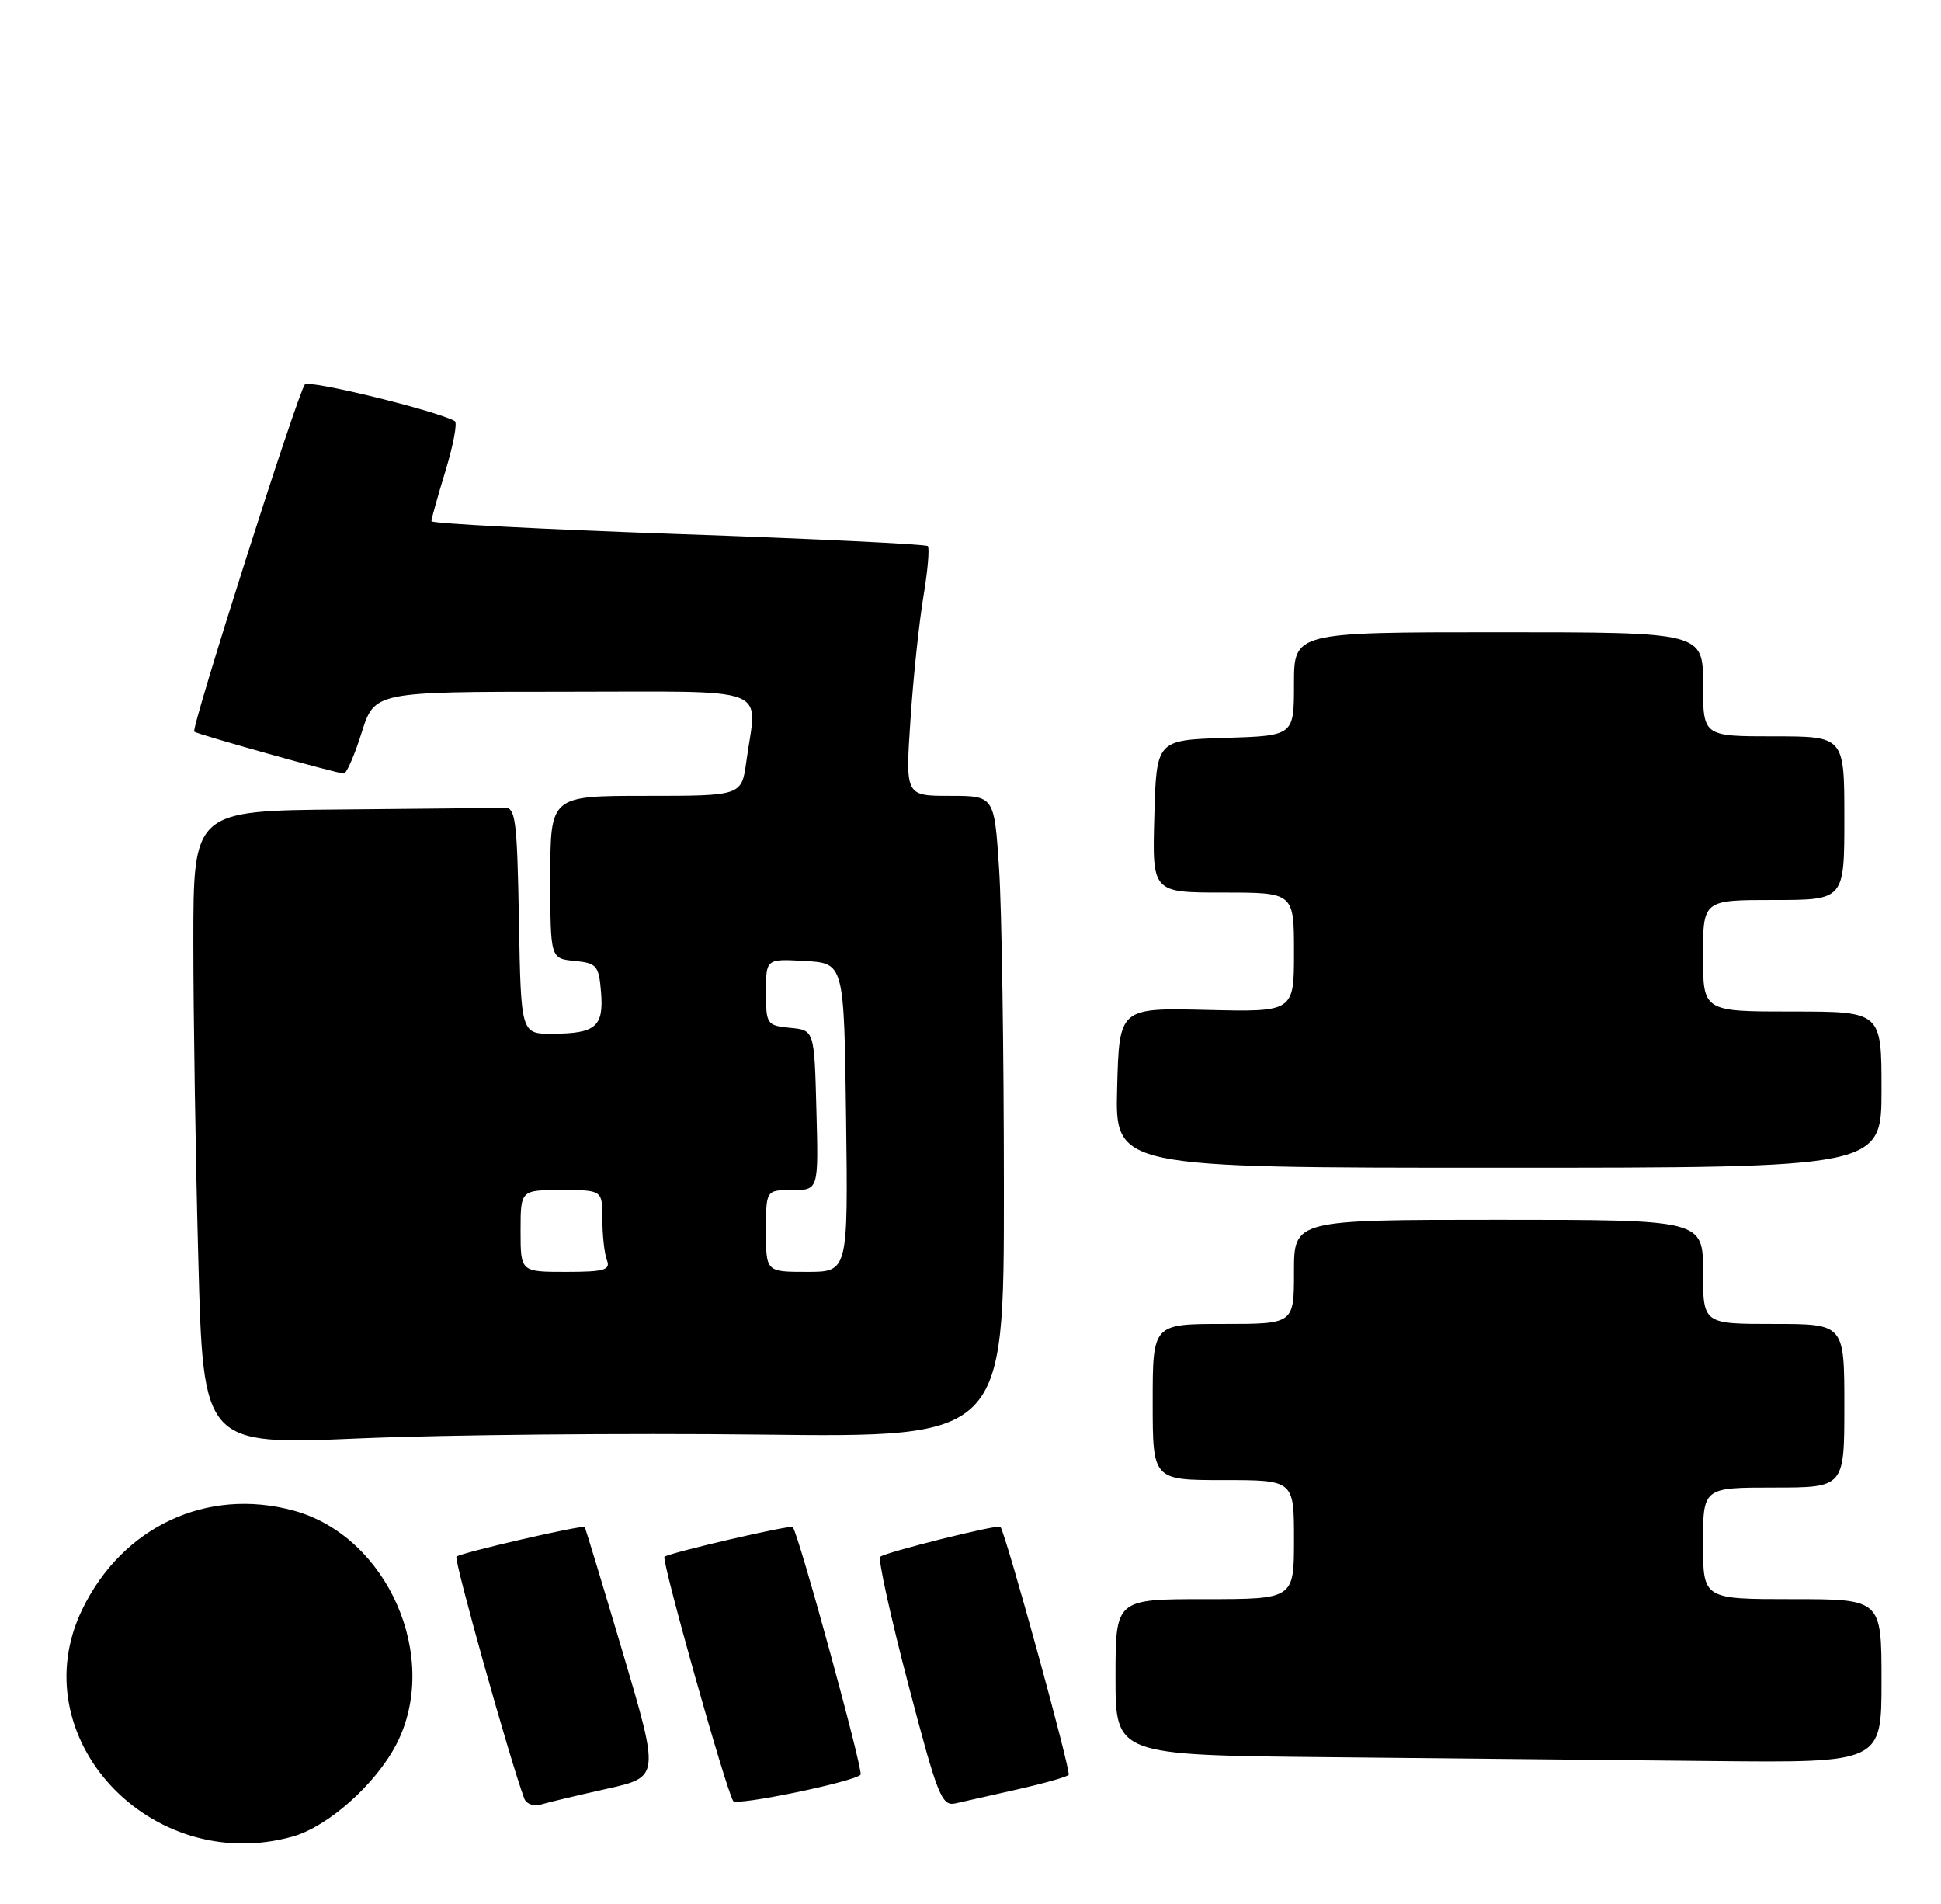 <?xml version="1.0" encoding="UTF-8" standalone="no"?>
<!DOCTYPE svg PUBLIC "-//W3C//DTD SVG 1.1//EN" "http://www.w3.org/Graphics/SVG/1.1/DTD/svg11.dtd" >
<svg xmlns="http://www.w3.org/2000/svg" xmlns:xlink="http://www.w3.org/1999/xlink" version="1.1" viewBox="0 0 261 256">
 <g >
 <path fill="currentColor"
d=" M 39.32 246.93 C 44.07 245.61 50.46 239.94 53.27 234.57 C 59.33 222.95 52.16 206.56 39.50 203.10 C 27.84 199.92 16.45 205.24 11.05 216.40 C 2.78 233.48 20.16 252.25 39.32 246.93 Z  M 81.60 240.50 C 88.70 238.91 88.70 238.91 83.75 222.20 C 81.02 213.02 78.72 205.41 78.62 205.31 C 78.33 204.99 61.88 208.78 61.38 209.29 C 61.00 209.66 68.55 236.58 70.50 241.82 C 70.77 242.54 71.78 242.90 72.75 242.61 C 73.71 242.32 77.69 241.37 81.60 240.50 Z  M 115.72 238.61 C 116.14 238.19 107.44 206.39 106.60 205.31 C 106.34 204.97 89.87 208.80 89.35 209.31 C 88.92 209.75 97.56 240.46 98.59 242.14 C 99.01 242.83 114.75 239.58 115.72 238.61 Z  M 136.85 240.57 C 140.35 239.78 143.43 238.91 143.70 238.63 C 144.07 238.27 135.37 206.63 134.53 205.28 C 134.29 204.89 118.95 208.72 118.36 209.31 C 118.05 209.62 119.74 217.31 122.12 226.40 C 126.07 241.47 126.63 242.88 128.48 242.46 C 129.59 242.21 133.36 241.36 136.85 240.57 Z  M 253.00 226.00 C 253.00 215.00 253.00 215.00 241.00 215.00 C 229.00 215.00 229.00 215.00 229.00 207.50 C 229.00 200.00 229.00 200.00 238.50 200.00 C 248.00 200.00 248.00 200.00 248.00 189.00 C 248.00 178.00 248.00 178.00 238.50 178.00 C 229.00 178.00 229.00 178.00 229.00 171.00 C 229.00 164.00 229.00 164.00 201.50 164.00 C 174.00 164.00 174.00 164.00 174.00 171.00 C 174.00 178.00 174.00 178.00 164.50 178.00 C 155.00 178.00 155.00 178.00 155.00 188.50 C 155.00 199.00 155.00 199.00 164.50 199.00 C 174.00 199.00 174.00 199.00 174.00 207.00 C 174.00 215.00 174.00 215.00 162.00 215.00 C 150.00 215.00 150.00 215.00 150.00 225.48 C 150.00 235.97 150.00 235.97 178.75 236.25 C 194.56 236.41 217.74 236.64 230.25 236.77 C 253.00 237.00 253.00 237.00 253.00 226.00 Z  M 102.25 192.88 C 135.00 193.27 135.00 193.27 134.99 159.88 C 134.99 141.52 134.70 122.11 134.34 116.75 C 133.70 107.00 133.70 107.00 127.72 107.00 C 121.74 107.00 121.74 107.00 122.43 96.75 C 122.80 91.11 123.59 83.66 124.17 80.20 C 124.75 76.73 125.01 73.68 124.76 73.42 C 124.50 73.17 109.37 72.43 91.14 71.80 C 72.91 71.16 58.00 70.38 58.01 70.07 C 58.01 69.76 58.87 66.69 59.92 63.25 C 60.96 59.82 61.52 56.83 61.16 56.62 C 58.76 55.24 41.58 51.04 41.00 51.69 C 40.05 52.77 25.64 97.99 26.12 98.37 C 26.60 98.75 45.36 104.00 46.24 104.00 C 46.60 104.00 47.68 101.52 48.63 98.50 C 50.37 93.00 50.37 93.00 75.68 93.00 C 104.40 93.00 101.78 92.01 100.36 102.36 C 99.73 107.00 99.73 107.00 86.86 107.00 C 74.00 107.00 74.00 107.00 74.00 117.94 C 74.00 128.87 74.00 128.87 77.25 129.19 C 80.24 129.48 80.53 129.81 80.82 133.40 C 81.20 138.03 80.11 138.96 74.28 138.98 C 70.05 139.00 70.05 139.00 69.78 123.75 C 69.53 109.96 69.33 108.51 67.75 108.58 C 66.79 108.63 57.00 108.74 46.00 108.83 C 26.00 109.00 26.00 109.00 26.00 126.75 C 26.00 136.51 26.30 155.70 26.67 169.39 C 27.33 194.29 27.33 194.29 48.41 193.39 C 60.01 192.90 84.24 192.67 102.25 192.88 Z  M 253.00 146.50 C 253.00 136.00 253.00 136.00 241.00 136.00 C 229.00 136.00 229.00 136.00 229.00 128.50 C 229.00 121.00 229.00 121.00 238.50 121.00 C 248.00 121.00 248.00 121.00 248.00 110.00 C 248.00 99.00 248.00 99.00 238.50 99.00 C 229.00 99.00 229.00 99.00 229.00 92.00 C 229.00 85.00 229.00 85.00 201.50 85.00 C 174.00 85.00 174.00 85.00 174.00 91.96 C 174.00 98.92 174.00 98.92 164.75 99.21 C 155.50 99.50 155.50 99.50 155.22 109.75 C 154.93 120.00 154.93 120.00 164.47 120.00 C 174.00 120.00 174.00 120.00 174.00 128.03 C 174.00 136.06 174.00 136.06 162.25 135.78 C 150.50 135.50 150.50 135.50 150.22 146.25 C 149.93 157.00 149.93 157.00 201.47 157.00 C 253.00 157.00 253.00 157.00 253.00 146.50 Z  M 70.00 165.50 C 70.00 160.00 70.00 160.00 75.50 160.00 C 81.00 160.00 81.00 160.00 81.00 163.92 C 81.00 166.07 81.27 168.55 81.61 169.42 C 82.12 170.75 81.26 171.00 76.11 171.00 C 70.00 171.00 70.00 171.00 70.00 165.50 Z  M 103.00 165.50 C 103.00 160.00 103.00 160.00 106.53 160.00 C 110.07 160.00 110.07 160.00 109.78 149.25 C 109.50 138.50 109.50 138.50 106.25 138.19 C 103.11 137.88 103.00 137.72 103.00 133.38 C 103.00 128.90 103.00 128.90 108.25 129.20 C 113.50 129.50 113.50 129.50 113.77 150.25 C 114.04 171.00 114.04 171.00 108.52 171.00 C 103.00 171.00 103.00 171.00 103.00 165.50 Z "/>
</g>
</svg>